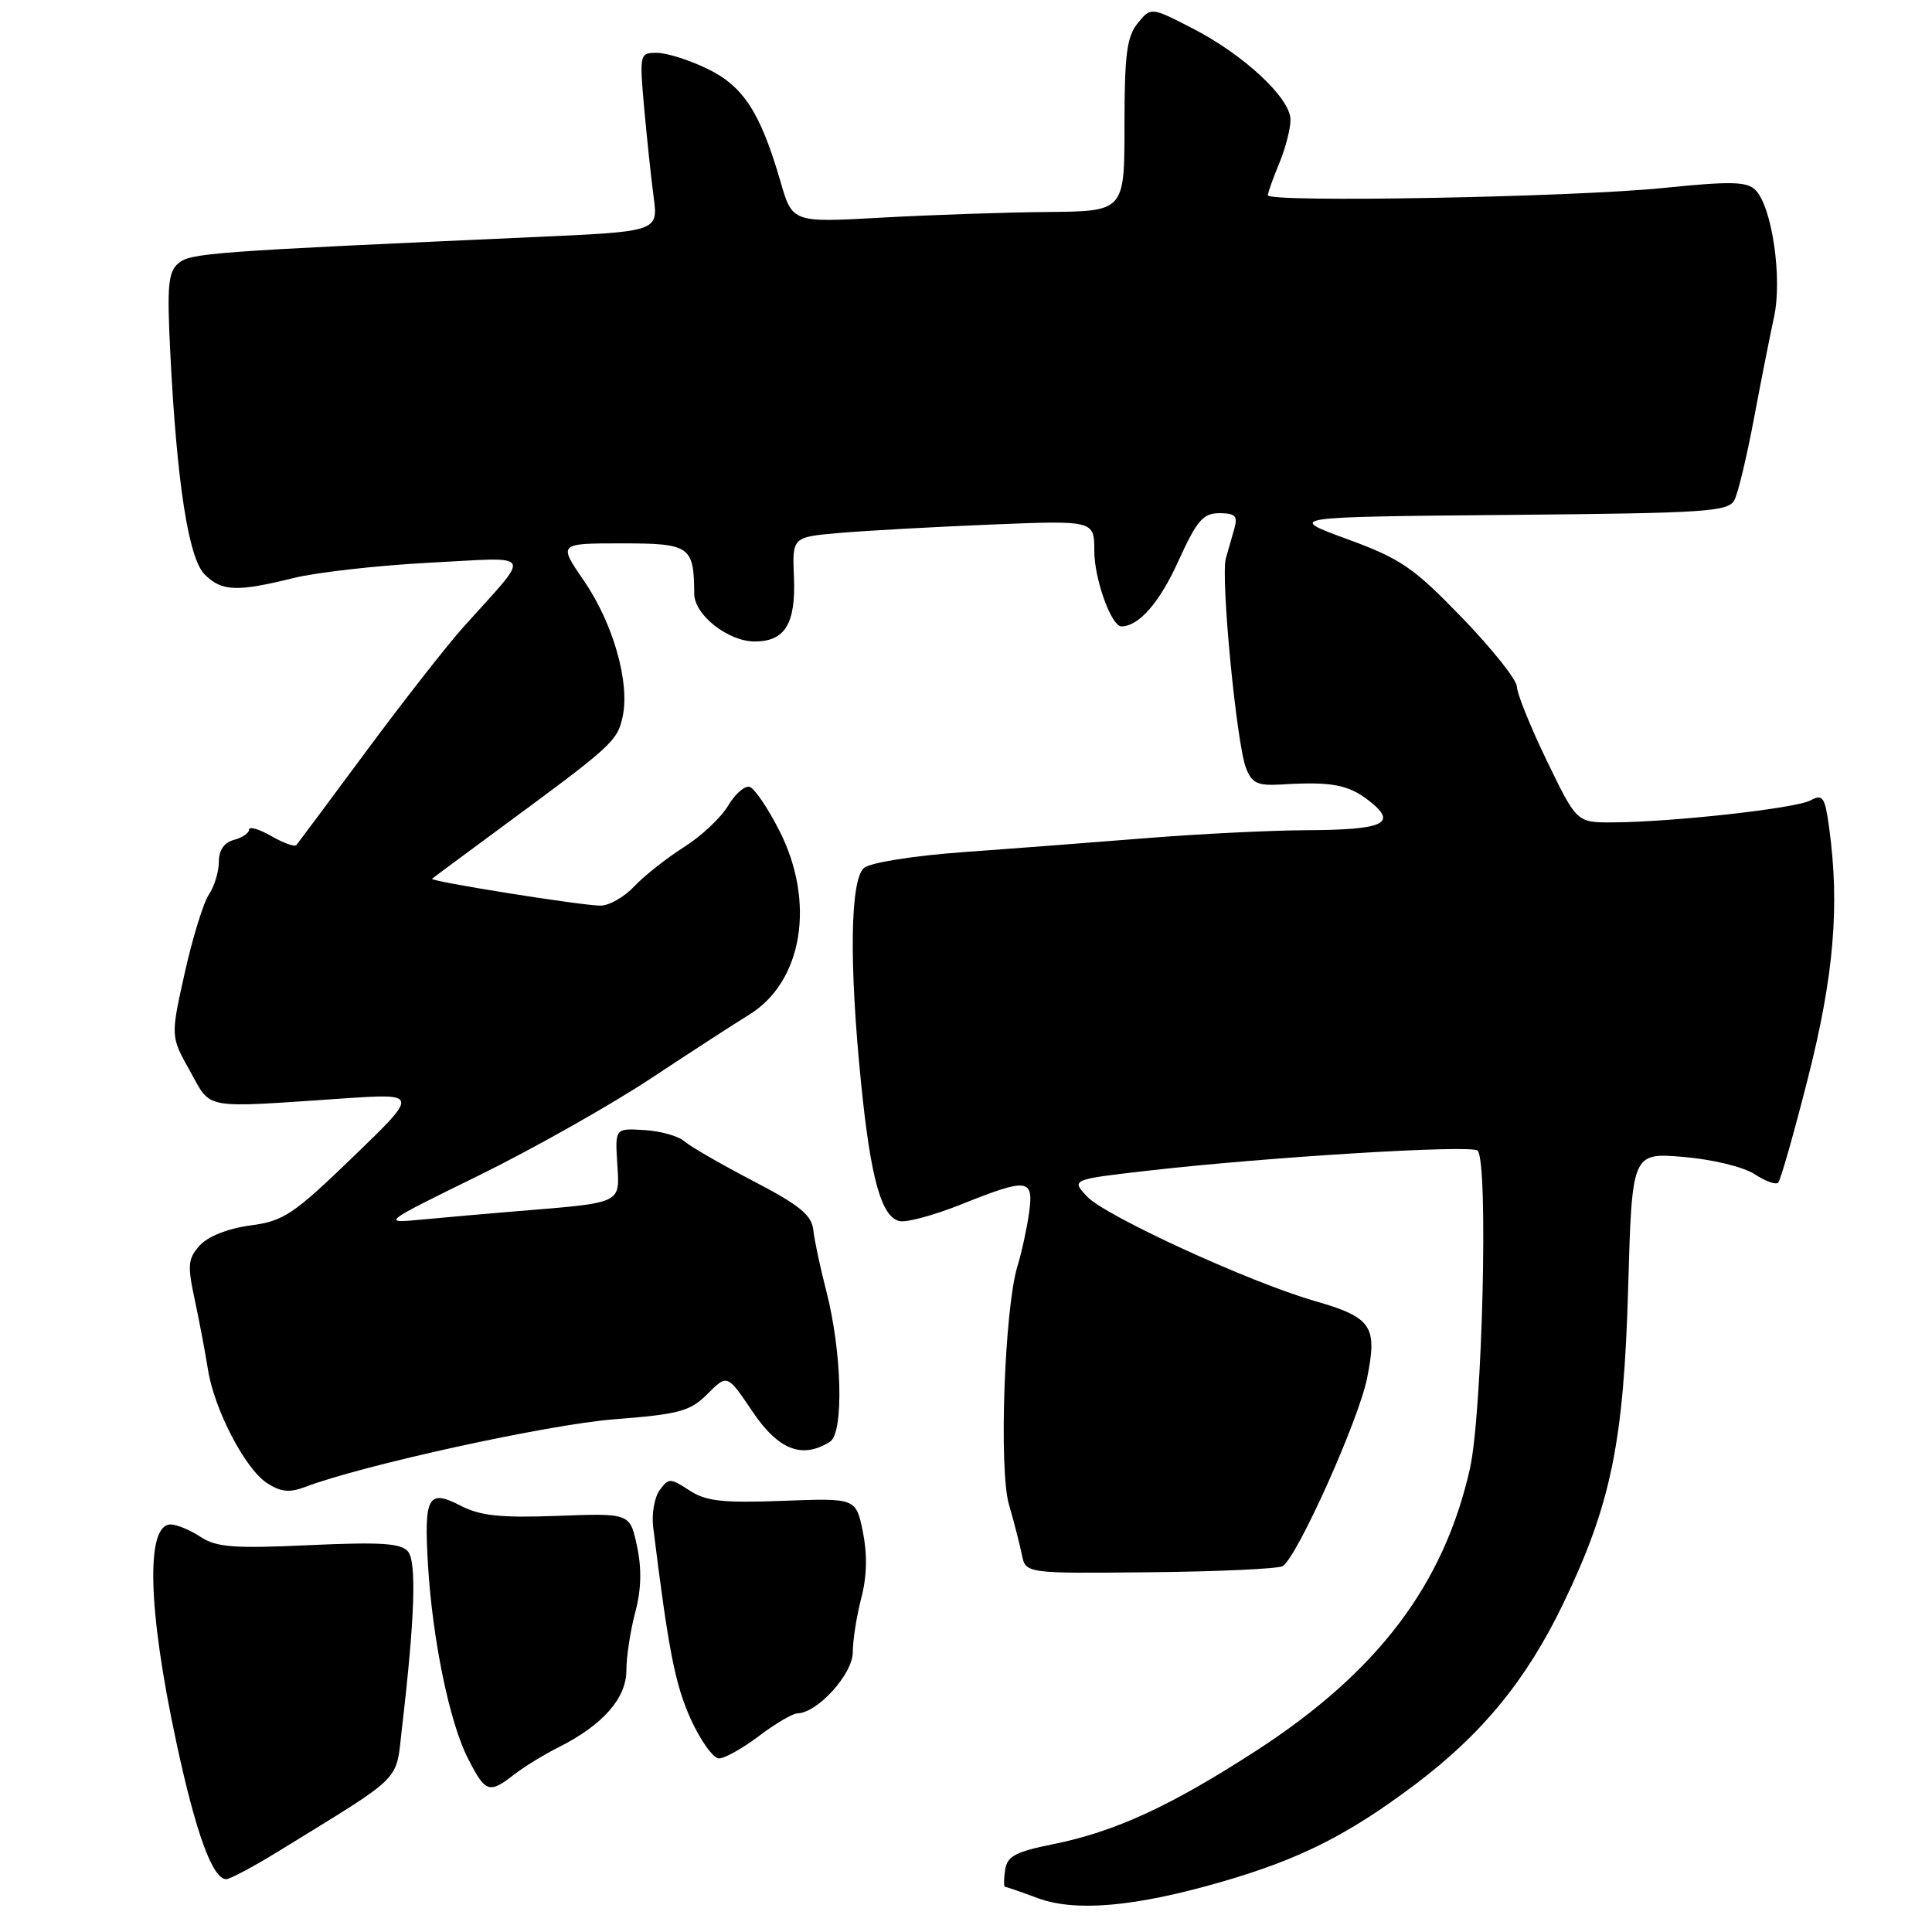 <?xml version="1.0" encoding="UTF-8" standalone="no"?>
<!DOCTYPE svg PUBLIC "-//W3C//DTD SVG 1.1//EN" "http://www.w3.org/Graphics/SVG/1.1/DTD/svg11.dtd" >
<svg xmlns="http://www.w3.org/2000/svg" xmlns:xlink="http://www.w3.org/1999/xlink" version="1.1" viewBox="0 0 256 256">
 <g >
 <path fill="currentColor"
d=" M 161.81 249.37 C 172.20 246.37 178.58 243.17 187.50 236.46 C 196.39 229.77 202.25 222.62 207.13 212.50 C 213.47 199.34 215.16 191.11 215.74 170.62 C 216.25 152.73 216.25 152.73 223.07 153.30 C 226.89 153.62 231.01 154.62 232.47 155.57 C 233.90 156.51 235.31 157.02 235.62 156.71 C 235.93 156.40 237.71 150.15 239.57 142.82 C 243.00 129.32 243.79 120.01 242.37 109.67 C 241.81 105.58 241.53 105.18 239.89 106.06 C 237.91 107.12 221.62 108.93 213.71 108.97 C 208.93 109.00 208.93 109.00 204.96 100.80 C 202.78 96.29 201.00 91.88 201.00 90.99 C 201.00 90.11 197.74 86.00 193.75 81.87 C 187.28 75.18 185.64 74.05 178.50 71.43 C 170.50 68.50 170.50 68.50 199.72 68.23 C 226.29 67.99 229.03 67.81 229.83 66.23 C 230.32 65.28 231.47 60.45 232.40 55.50 C 233.33 50.55 234.53 44.48 235.07 42.00 C 236.19 36.85 234.80 27.37 232.60 25.17 C 231.47 24.04 229.32 24.00 220.37 24.91 C 208.42 26.13 168.00 26.87 168.00 25.87 C 168.00 25.53 168.68 23.63 169.50 21.65 C 170.32 19.68 171.00 17.08 171.00 15.88 C 171.00 13.00 164.79 7.22 157.94 3.72 C 152.50 0.93 152.50 0.93 150.75 3.08 C 149.31 4.84 149.00 7.25 149.00 16.61 C 149.00 28.00 149.00 28.00 138.75 28.09 C 133.11 28.14 123.21 28.48 116.75 28.84 C 104.99 29.50 104.99 29.50 103.41 24.03 C 100.75 14.89 98.50 11.42 93.72 9.11 C 91.33 7.95 88.32 7.00 87.04 7.00 C 84.76 7.00 84.72 7.14 85.35 14.25 C 85.71 18.24 86.27 23.56 86.61 26.09 C 87.22 30.68 87.22 30.68 70.86 31.41 C 27.90 33.33 25.27 33.53 23.66 34.87 C 22.28 36.01 22.11 37.82 22.57 46.86 C 23.43 64.00 24.98 73.98 27.12 76.12 C 29.37 78.37 31.39 78.45 38.86 76.60 C 41.96 75.83 50.10 74.92 56.94 74.56 C 71.05 73.84 70.54 72.90 61.48 83.00 C 59.26 85.47 53.45 92.90 48.56 99.50 C 43.67 106.10 39.49 111.72 39.27 111.98 C 39.05 112.25 37.55 111.70 35.94 110.78 C 34.32 109.85 33.00 109.47 33.00 109.93 C 33.00 110.39 32.10 111.00 31.00 111.29 C 29.71 111.63 29.00 112.65 29.00 114.18 C 29.00 115.49 28.41 117.44 27.68 118.53 C 26.95 119.61 25.51 124.29 24.48 128.91 C 22.60 137.33 22.60 137.33 25.17 141.91 C 28.08 147.10 26.56 146.83 45.50 145.55 C 55.50 144.88 55.50 144.88 46.77 153.31 C 38.85 160.95 37.58 161.80 33.16 162.38 C 30.20 162.78 27.57 163.82 26.48 165.02 C 24.89 166.77 24.82 167.63 25.81 172.25 C 26.43 175.14 27.21 179.28 27.55 181.44 C 28.37 186.73 32.46 194.60 35.37 196.51 C 37.20 197.70 38.35 197.82 40.46 197.02 C 48.03 194.14 72.65 188.75 81.32 188.07 C 90.05 187.39 91.44 187.01 93.76 184.69 C 96.37 182.08 96.37 182.08 99.71 187.04 C 103.15 192.14 106.30 193.36 109.98 191.03 C 111.84 189.86 111.57 179.06 109.47 171.00 C 108.69 167.97 107.92 164.38 107.77 163.00 C 107.55 161.00 105.97 159.70 99.82 156.50 C 95.60 154.30 91.49 151.93 90.70 151.24 C 89.91 150.54 87.51 149.86 85.38 149.74 C 81.50 149.50 81.50 149.50 81.79 154.20 C 82.13 159.55 82.58 159.34 68.50 160.49 C 64.65 160.81 59.02 161.30 56.00 161.59 C 50.50 162.11 50.50 162.11 63.50 155.73 C 70.65 152.21 80.87 146.45 86.21 142.92 C 91.55 139.39 97.40 135.60 99.21 134.49 C 106.36 130.14 108.11 119.54 103.25 110.03 C 101.74 107.06 99.98 104.47 99.34 104.27 C 98.70 104.06 97.42 105.18 96.48 106.76 C 95.55 108.33 92.91 110.81 90.61 112.26 C 88.31 113.72 85.36 116.05 84.04 117.45 C 82.73 118.85 80.72 120.00 79.58 120.00 C 77.12 120.01 56.88 116.78 57.25 116.44 C 57.39 116.31 61.55 113.23 66.50 109.58 C 81.12 98.82 81.80 98.20 82.50 94.98 C 83.49 90.47 81.25 82.59 77.37 76.95 C 73.97 72.00 73.97 72.00 82.37 72.00 C 91.44 72.00 91.95 72.35 91.99 78.68 C 92.00 81.48 96.48 85.00 100.01 85.00 C 104.02 85.00 105.46 82.63 105.20 76.48 C 104.98 71.16 104.98 71.16 111.24 70.62 C 114.68 70.32 123.69 69.82 131.25 69.51 C 145.00 68.95 145.00 68.95 145.00 73.02 C 145.00 76.72 147.26 83.00 148.59 83.00 C 150.89 83.00 153.65 79.84 156.11 74.41 C 158.59 68.96 159.40 68.00 161.58 68.00 C 163.66 68.00 164.03 68.37 163.57 70.00 C 163.26 71.10 162.75 72.90 162.43 74.00 C 161.73 76.48 163.83 98.42 165.09 101.73 C 165.87 103.78 166.61 104.13 169.76 103.95 C 176.44 103.54 178.68 103.96 181.45 106.14 C 185.24 109.12 183.41 109.96 173.00 110.01 C 168.32 110.03 158.88 110.50 152.00 111.05 C 145.12 111.60 134.21 112.44 127.75 112.90 C 121.08 113.39 115.35 114.29 114.50 115.00 C 112.65 116.53 112.49 127.62 114.10 143.54 C 115.37 156.22 116.81 161.34 119.24 161.81 C 120.20 161.99 123.88 160.99 127.41 159.57 C 136.24 156.04 137.00 156.14 136.35 160.75 C 136.06 162.81 135.37 165.99 134.81 167.80 C 133.10 173.45 132.34 194.70 133.69 199.35 C 134.35 201.63 135.12 204.62 135.40 206.00 C 135.91 208.50 135.91 208.50 152.42 208.33 C 161.50 208.24 169.40 207.87 169.96 207.52 C 171.88 206.34 180.03 188.20 181.15 182.60 C 182.54 175.67 181.79 174.57 174.12 172.36 C 165.58 169.90 146.47 161.13 144.06 158.56 C 141.92 156.29 141.92 156.29 152.21 155.11 C 167.97 153.31 194.99 151.66 195.79 152.46 C 197.24 153.90 196.43 187.24 194.77 194.62 C 191.30 210.00 182.55 221.55 166.45 231.98 C 155.13 239.31 147.77 242.70 139.57 244.36 C 134.53 245.37 133.45 245.96 133.18 247.79 C 133.00 249.01 133.00 250.01 133.18 250.02 C 133.36 250.02 135.30 250.69 137.50 251.51 C 142.51 253.36 150.38 252.67 161.81 249.37 Z  M 36.99 245.25 C 53.71 234.95 52.41 236.24 53.26 229.00 C 54.96 214.48 55.22 206.97 54.06 205.58 C 53.15 204.48 50.44 204.31 41.00 204.74 C 31.00 205.20 28.69 205.03 26.58 203.65 C 25.20 202.74 23.42 202.00 22.61 202.00 C 19.29 202.00 19.58 213.23 23.35 230.78 C 25.94 242.89 28.17 249.00 29.98 249.00 C 30.48 249.00 33.64 247.31 36.99 245.25 Z  M 68.12 235.14 C 69.43 234.12 72.08 232.49 74.00 231.53 C 79.86 228.59 83.00 225.03 83.00 221.33 C 83.00 219.51 83.53 216.06 84.17 213.65 C 84.97 210.67 85.05 207.88 84.41 204.89 C 83.48 200.50 83.48 200.50 73.90 200.86 C 66.32 201.14 63.64 200.86 61.03 199.51 C 56.72 197.28 56.17 198.28 56.71 207.33 C 57.30 217.24 59.56 228.22 62.00 232.99 C 64.32 237.55 64.81 237.72 68.12 235.14 Z  M 100.57 230.03 C 102.73 228.39 105.03 227.04 105.67 227.03 C 108.34 226.96 113.00 221.81 113.00 218.93 C 113.00 217.33 113.51 214.11 114.12 211.76 C 114.87 208.93 114.94 205.99 114.34 203.00 C 113.42 198.50 113.42 198.50 103.71 198.87 C 95.73 199.17 93.53 198.92 91.34 197.48 C 88.81 195.83 88.60 195.83 87.41 197.45 C 86.72 198.40 86.33 200.60 86.55 202.34 C 88.57 218.69 89.46 223.20 91.51 227.75 C 92.82 230.64 94.51 233.00 95.27 233.00 C 96.02 233.00 98.41 231.66 100.57 230.03 Z "/>
</g>
</svg>